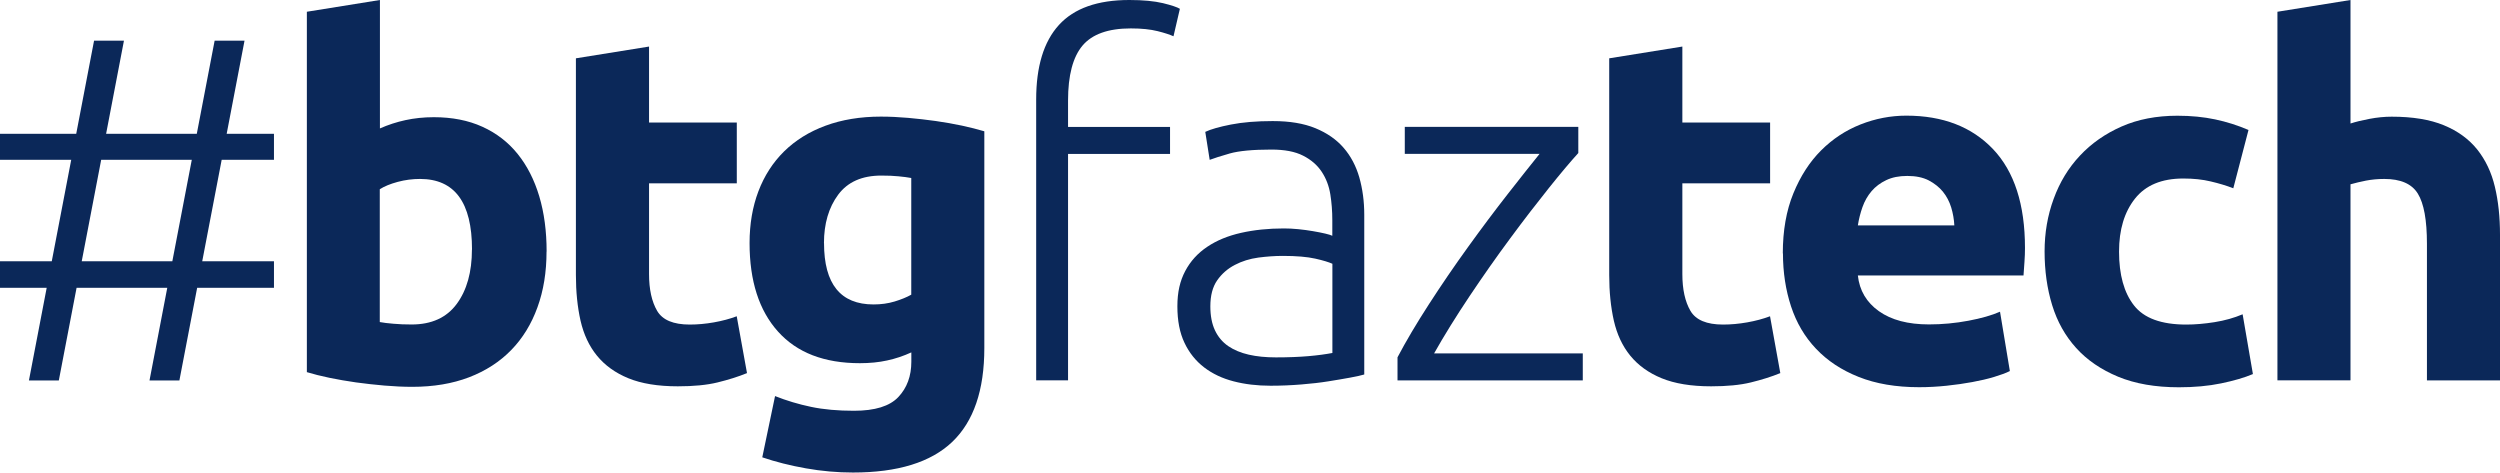 <?xml version="1.0" encoding="UTF-8"?><svg id="Layer_2" xmlns="http://www.w3.org/2000/svg" viewBox="0 0 340.46 64.35"><defs><style>.cls-1{fill:#0b2859;}</style></defs><g id="Layer_1-2"><g><path class="cls-1" d="M14.45,18.22h12.35l2.43-12.68h4.07l-2.43,12.68h6.44v3.54h-7.12l-2.65,13.82h9.77v3.61h-10.46l-2.42,12.62h-4.07l2.42-12.62H10.43l-2.42,12.62H3.94l2.42-12.62H0v-3.61H7.05l2.65-13.82H0v-3.54H10.38l2.43-12.68h4.07l-2.43,12.68Zm-3.33,17.36h12.35l2.65-13.82H13.78l-2.65,13.82h0Z"/><path class="cls-1" d="M74.43,34.25c0,2.8-.41,5.34-1.24,7.61-.82,2.27-2.01,4.21-3.57,5.81-1.56,1.6-3.47,2.84-5.74,3.71-2.27,.87-4.85,1.3-7.74,1.3-1.2,0-2.46-.06-3.77-.17-1.31-.11-2.6-.26-3.87-.43-1.27-.18-2.48-.39-3.64-.63s-2.18-.5-3.07-.77V1.6l9.95-1.6V17.49c1.11-.49,2.27-.87,3.47-1.13s2.49-.4,3.87-.4c2.49,0,4.69,.43,6.61,1.3,1.91,.87,3.52,2.1,4.81,3.71,1.29,1.6,2.27,3.53,2.94,5.77,.67,2.25,1,4.75,1,7.51h-.01Zm-10.15-.27c0-6.41-2.36-9.61-7.08-9.61-1.02,0-2.04,.13-3.04,.4s-1.81,.6-2.44,1v18.09c.49,.09,1.11,.17,1.87,.23,.76,.07,1.58,.1,2.47,.1,2.71,0,4.76-.93,6.14-2.8,1.38-1.87,2.07-4.34,2.07-7.41h.01Z"/><path class="cls-1" d="M78.44,7.94l9.95-1.6v10.35h11.95v8.28h-11.95v12.35c0,2.09,.37,3.76,1.1,5.01,.73,1.25,2.21,1.87,4.44,1.87,1.07,0,2.17-.1,3.3-.3s2.17-.48,3.1-.83l1.4,7.74c-1.2,.49-2.54,.91-4.01,1.27s-3.27,.53-5.41,.53c-2.71,0-4.96-.37-6.74-1.1s-3.2-1.76-4.27-3.07-1.81-2.9-2.24-4.77c-.42-1.87-.63-3.94-.63-6.21V7.94h0Z"/><path class="cls-1" d="M134.05,47.4c0,5.74-1.46,10-4.37,12.78-2.92,2.78-7.42,4.17-13.52,4.17-2.14,0-4.27-.19-6.41-.57-2.14-.38-4.12-.88-5.94-1.5l1.74-8.34c1.56,.62,3.19,1.11,4.91,1.47,1.71,.36,3.66,.53,5.84,.53,2.85,0,4.86-.62,6.04-1.87s1.77-2.85,1.77-4.81v-1.27c-1.07,.49-2.17,.86-3.3,1.1-1.13,.25-2.37,.37-3.71,.37-4.85,0-8.57-1.43-11.15-4.31-2.58-2.87-3.87-6.89-3.87-12.05,0-2.58,.4-4.93,1.2-7.04,.8-2.11,1.97-3.93,3.5-5.44,1.54-1.51,3.41-2.68,5.64-3.5,2.22-.82,4.74-1.24,7.54-1.24,1.2,0,2.44,.06,3.71,.17,1.27,.11,2.53,.26,3.77,.43,1.25,.18,2.44,.39,3.57,.63,1.13,.25,2.15,.5,3.04,.77v29.51h0Zm-21.83-14.28c0,5.56,2.25,8.34,6.74,8.34,1.02,0,1.98-.13,2.87-.4s1.65-.58,2.27-.93v-15.89c-.49-.09-1.07-.17-1.74-.23-.67-.07-1.45-.1-2.34-.1-2.63,0-4.58,.87-5.87,2.6-1.29,1.74-1.94,3.94-1.94,6.61h.01Z"/><path class="cls-1" d="M153.81,0c1.87,0,3.39,.15,4.57,.43,1.18,.29,1.95,.55,2.3,.77l-.87,3.74c-.49-.22-1.21-.46-2.17-.7-.96-.24-2.17-.37-3.64-.37-3.07,0-5.26,.78-6.58,2.34-1.31,1.56-1.97,4.05-1.97,7.48v3.6h13.89v3.67h-13.89v30.84h-4.34V13.55c0-4.49,1.03-7.88,3.1-10.15C146.28,1.13,149.47,0,153.79,0h.02Z"/><path class="cls-1" d="M173.37,16.49c2.27,0,4.19,.32,5.77,.97s2.86,1.54,3.84,2.67,1.69,2.48,2.14,4.04c.44,1.56,.67,3.25,.67,5.07v21.76c-.45,.13-1.09,.28-1.94,.43-.85,.16-1.83,.32-2.94,.5s-2.35,.32-3.71,.43-2.75,.17-4.17,.17c-1.83,0-3.5-.2-5.04-.6s-2.87-1.03-4.01-1.9c-1.13-.87-2.03-1.98-2.67-3.34-.65-1.36-.97-3.01-.97-4.97s.36-3.47,1.07-4.81,1.71-2.44,3-3.3c1.29-.87,2.83-1.5,4.61-1.9s3.72-.6,5.81-.6c.62,0,1.28,.03,1.97,.1s1.36,.16,2,.27,1.2,.22,1.67,.33,.79,.21,.97,.3v-2.14c0-1.2-.09-2.37-.27-3.5-.18-1.13-.57-2.16-1.17-3.07-.6-.91-1.45-1.65-2.54-2.2-1.09-.56-2.53-.83-4.31-.83-2.54,0-4.43,.18-5.67,.53-1.25,.36-2.16,.65-2.74,.87l-.6-3.81c.76-.36,1.92-.69,3.5-1s3.48-.47,5.71-.47h.02Zm.4,32.18c1.69,0,3.17-.06,4.44-.17,1.27-.11,2.35-.26,3.24-.43v-12.15c-.49-.22-1.27-.46-2.34-.7-1.07-.24-2.54-.37-4.41-.37-1.07,0-2.18,.08-3.34,.23-1.16,.16-2.23,.49-3.2,1-.98,.51-1.78,1.21-2.4,2.1s-.93,2.07-.93,3.54c0,1.29,.21,2.38,.63,3.27s1.02,1.6,1.8,2.14c.78,.53,1.71,.92,2.8,1.17s2.32,.37,3.7,.37h0Z"/><path class="cls-1" d="M214.95,20.83c-1.04,1.14-2.39,2.74-4.03,4.79s-3.4,4.33-5.26,6.85c-1.87,2.52-3.71,5.15-5.54,7.88-1.83,2.74-3.44,5.33-4.82,7.78h20.25v3.67h-25.23v-3.14c1.15-2.19,2.58-4.6,4.28-7.23s3.47-5.22,5.31-7.77,3.63-4.94,5.38-7.18,3.21-4.08,4.38-5.53h-18.36v-3.67h23.63v3.54h0Z"/><path class="cls-1" d="M219.16,7.94l9.95-1.6v10.35h11.95v8.28h-11.95v12.35c0,2.09,.37,3.76,1.1,5.01,.73,1.25,2.21,1.87,4.44,1.87,1.07,0,2.17-.1,3.3-.3s2.17-.48,3.1-.83l1.4,7.74c-1.2,.49-2.54,.91-4.01,1.27s-3.27,.53-5.41,.53c-2.72,0-4.96-.37-6.74-1.1s-3.2-1.76-4.27-3.07-1.81-2.9-2.24-4.77c-.42-1.87-.63-3.94-.63-6.21V7.94h.01Z"/><path class="cls-1" d="M242.79,34.51c0-3.11,.48-5.84,1.44-8.18s2.21-4.28,3.77-5.84,3.35-2.74,5.37-3.54c2.02-.8,4.11-1.2,6.24-1.2,4.98,0,8.92,1.52,11.82,4.57,2.89,3.05,4.34,7.53,4.34,13.45,0,.58-.02,1.21-.07,1.9-.04,.69-.09,1.3-.13,1.84h-22.56c.22,2.05,1.18,3.67,2.87,4.87,1.69,1.2,3.96,1.8,6.81,1.8,1.82,0,3.61-.17,5.37-.5s3.19-.74,4.31-1.23l1.34,8.08c-.53,.27-1.25,.53-2.14,.8s-1.88,.5-2.97,.7-2.26,.37-3.5,.5c-1.25,.13-2.49,.2-3.74,.2-3.16,0-5.91-.47-8.24-1.4-2.34-.93-4.27-2.21-5.81-3.84-1.54-1.62-2.67-3.55-3.4-5.77s-1.1-4.63-1.1-7.21h-.02Zm23.36-3.8c-.04-.85-.19-1.67-.43-2.47-.25-.8-.62-1.51-1.13-2.14-.51-.62-1.16-1.13-1.94-1.54-.78-.4-1.75-.6-2.9-.6s-2.07,.19-2.87,.57-1.47,.88-2,1.5-.95,1.35-1.24,2.17c-.29,.82-.5,1.66-.63,2.5h13.14Z"/><path class="cls-1" d="M278.44,34.25c0-2.54,.41-4.93,1.24-7.18,.82-2.25,2.01-4.21,3.57-5.87,1.56-1.67,3.45-2.99,5.67-3.97s4.76-1.47,7.61-1.47c1.87,0,3.58,.17,5.14,.5,1.56,.33,3.07,.81,4.54,1.44l-2.07,7.94c-.93-.36-1.96-.67-3.07-.93-1.11-.27-2.36-.4-3.74-.4-2.94,0-5.13,.91-6.58,2.74-1.45,1.83-2.17,4.23-2.17,7.21,0,3.16,.68,5.61,2.04,7.34,1.36,1.74,3.73,2.6,7.11,2.6,1.2,0,2.49-.11,3.87-.33s2.65-.58,3.81-1.07l1.4,8.14c-1.16,.49-2.6,.91-4.34,1.27s-3.65,.53-5.74,.53c-3.2,0-5.96-.48-8.28-1.44-2.31-.96-4.22-2.26-5.71-3.91s-2.58-3.59-3.27-5.84-1.03-4.68-1.03-7.31h0Z"/><path class="cls-1" d="M310.15,51.8V1.6l9.95-1.6V16.82c.67-.22,1.52-.43,2.57-.63,1.05-.2,2.06-.3,3.04-.3,2.85,0,5.22,.39,7.11,1.17,1.89,.78,3.4,1.88,4.54,3.3,1.13,1.42,1.94,3.12,2.4,5.07,.47,1.96,.7,4.14,.7,6.54v19.83h-9.95v-18.62c0-3.2-.41-5.47-1.24-6.81-.82-1.34-2.35-2-4.57-2-.89,0-1.72,.08-2.5,.23-.78,.16-1.48,.32-2.1,.5v26.7h-9.95Z"/></g></g></svg>